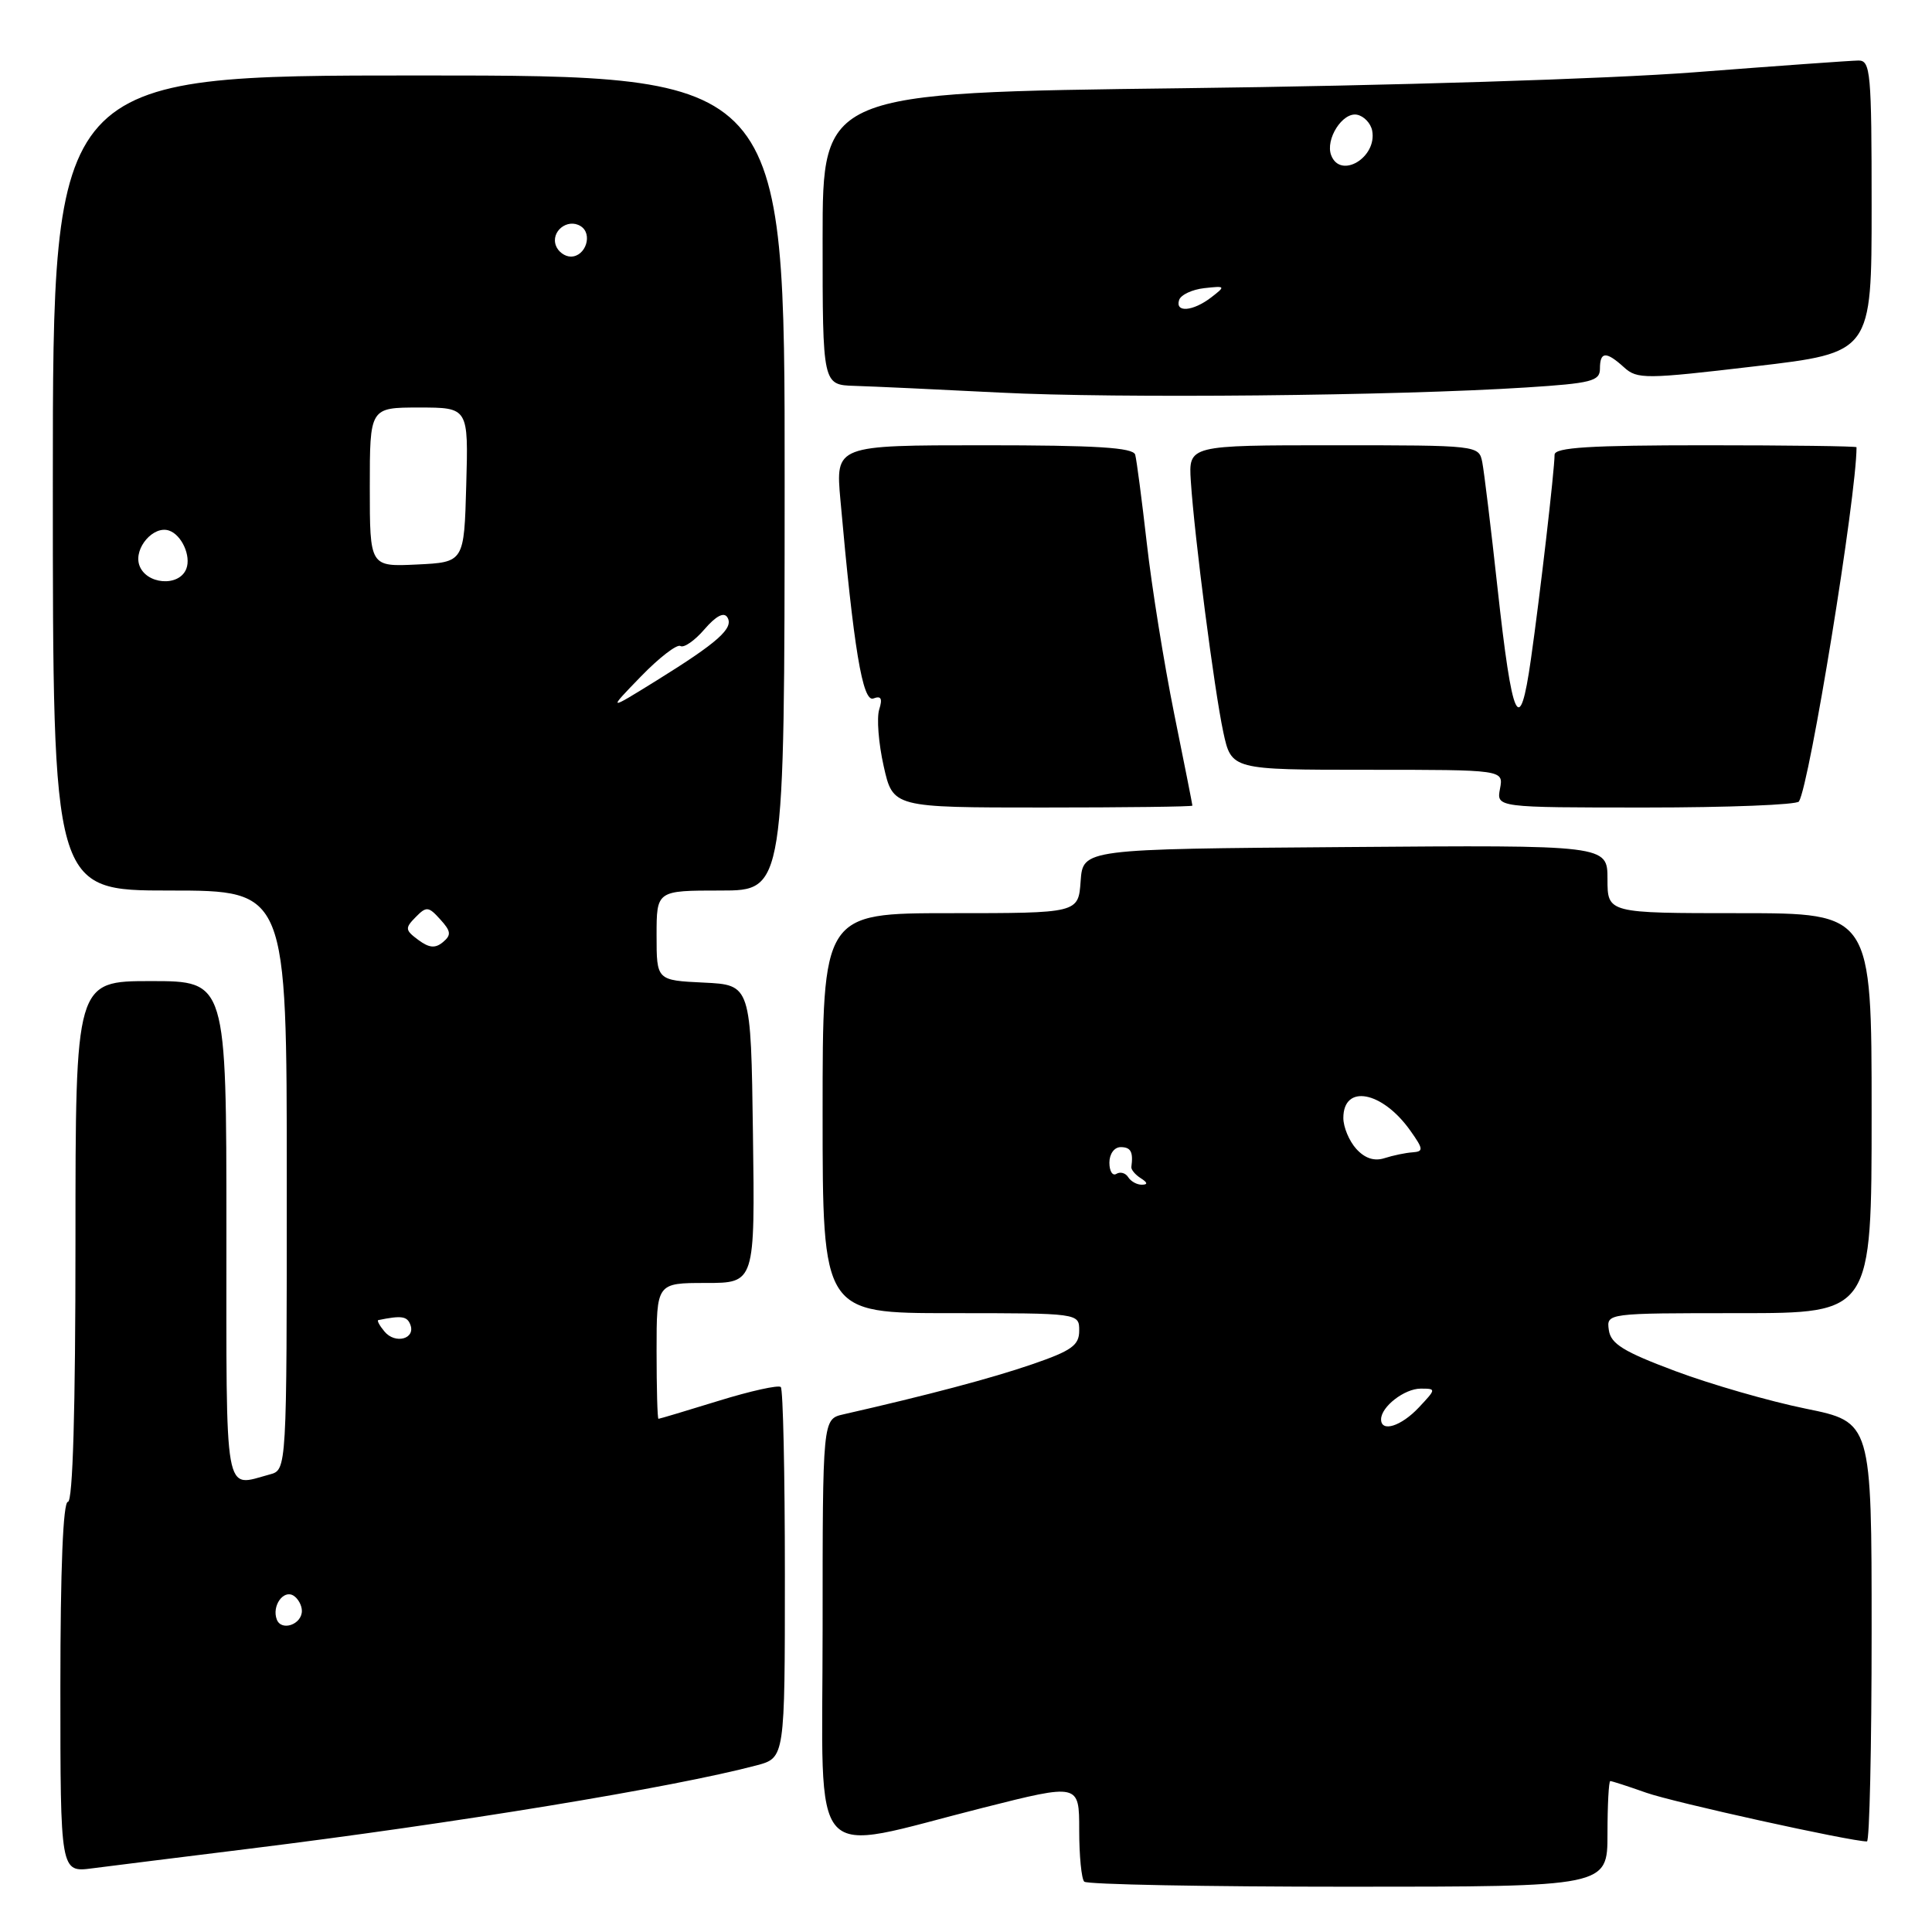 <?xml version="1.0" encoding="UTF-8" standalone="no"?>
<!DOCTYPE svg PUBLIC "-//W3C//DTD SVG 1.1//EN" "http://www.w3.org/Graphics/SVG/1.1/DTD/svg11.dtd" >
<svg xmlns="http://www.w3.org/2000/svg" xmlns:xlink="http://www.w3.org/1999/xlink" version="1.1" viewBox="0 0 256 256">
 <g >
 <path fill="currentColor"
d=" M 213.00 243.00 C 213.00 239.15 213.17 236.00 213.37 236.00 C 213.58 236.00 215.72 236.69 218.12 237.54 C 221.73 238.82 245.22 244.00 247.38 244.00 C 247.72 244.00 248.00 231.50 248.00 216.21 C 248.00 188.43 248.00 188.43 239.25 186.65 C 234.44 185.67 226.68 183.43 222.00 181.68 C 215.13 179.11 213.44 178.07 213.18 176.25 C 212.86 174.00 212.86 174.00 230.43 174.00 C 248.00 174.00 248.00 174.00 248.00 147.50 C 248.00 121.00 248.00 121.00 230.50 121.00 C 213.00 121.00 213.00 121.00 213.00 116.49 C 213.00 111.97 213.00 111.97 178.25 112.24 C 143.50 112.50 143.50 112.50 143.19 116.75 C 142.89 121.00 142.89 121.00 125.94 121.00 C 109.00 121.00 109.00 121.00 109.00 147.50 C 109.00 174.00 109.00 174.00 126.00 174.00 C 143.00 174.00 143.00 174.00 143.00 176.32 C 143.00 178.26 142.00 178.98 136.75 180.78 C 131.40 182.62 123.00 184.85 111.75 187.41 C 109.00 188.04 109.00 188.04 109.00 215.92 C 109.00 248.00 106.72 245.48 130.25 239.54 C 143.00 236.32 143.00 236.32 143.00 242.49 C 143.00 245.89 143.30 248.97 143.67 249.33 C 144.03 249.70 159.78 250.00 178.67 250.00 C 213.00 250.00 213.00 250.00 213.00 243.00 Z  M 33.00 244.97 C 60.33 241.59 89.19 236.85 100.25 233.92 C 104.00 232.92 104.00 232.92 104.00 208.63 C 104.00 195.27 103.76 184.09 103.46 183.79 C 103.16 183.49 99.44 184.31 95.21 185.62 C 90.97 186.93 87.39 188.00 87.25 188.00 C 87.11 188.00 87.00 183.95 87.00 179.00 C 87.00 170.00 87.00 170.00 93.52 170.00 C 100.04 170.00 100.04 170.00 99.77 150.25 C 99.50 130.50 99.50 130.50 93.25 130.20 C 87.00 129.90 87.00 129.90 87.00 123.95 C 87.00 118.00 87.00 118.00 95.48 118.00 C 103.95 118.00 103.95 118.00 103.97 64.00 C 103.99 10.00 103.99 10.00 55.50 10.00 C 7.00 10.00 7.00 10.00 7.00 64.00 C 7.00 118.00 7.00 118.00 22.50 118.00 C 38.00 118.00 38.00 118.00 38.00 156.38 C 38.00 194.77 38.00 194.77 35.75 195.37 C 29.61 197.02 30.00 199.21 30.00 163.00 C 30.00 130.00 30.00 130.00 20.00 130.00 C 10.00 130.00 10.00 130.00 10.00 164.50 C 10.00 186.83 9.65 199.00 9.00 199.00 C 8.36 199.00 8.00 207.85 8.00 223.56 C 8.00 248.12 8.00 248.12 12.25 247.56 C 14.59 247.26 23.93 246.09 33.00 244.97 Z  M 158.00 106.75 C 158.00 106.61 156.91 101.10 155.57 94.50 C 154.24 87.90 152.61 77.78 151.96 72.00 C 151.30 66.22 150.61 60.94 150.42 60.25 C 150.15 59.30 145.27 59.00 130.39 59.00 C 110.71 59.00 110.71 59.00 111.36 66.25 C 113.11 85.89 114.30 93.10 115.73 92.55 C 116.75 92.16 116.96 92.55 116.50 94.01 C 116.15 95.12 116.41 98.49 117.09 101.51 C 118.32 107.00 118.32 107.00 138.16 107.00 C 149.07 107.00 158.00 106.89 158.00 106.75 Z  M 238.37 106.20 C 239.79 103.91 246.00 65.69 246.00 59.26 C 246.00 59.12 237.00 59.00 226.00 59.00 C 210.67 59.00 206.00 59.29 205.99 60.25 C 205.98 62.33 204.05 78.98 202.85 87.38 C 201.36 97.87 200.39 95.78 198.42 77.83 C 197.56 69.95 196.65 62.49 196.41 61.25 C 195.96 59.01 195.88 59.00 176.72 59.00 C 157.49 59.00 157.49 59.00 157.79 63.75 C 158.27 71.12 160.90 91.44 162.09 97.00 C 163.17 102.00 163.17 102.00 181.20 102.00 C 199.23 102.00 199.23 102.00 198.76 104.50 C 198.28 107.00 198.28 107.00 218.08 107.00 C 228.97 107.00 238.10 106.64 238.37 106.20 Z  M 202.25 51.34 C 210.86 50.79 212.00 50.50 212.00 48.86 C 212.00 46.56 212.81 46.51 215.20 48.68 C 216.94 50.26 218.03 50.25 232.53 48.54 C 248.00 46.73 248.00 46.73 248.00 27.36 C 248.00 9.58 247.86 8.00 246.25 8.02 C 245.29 8.03 235.50 8.73 224.50 9.58 C 212.99 10.46 184.23 11.36 156.75 11.69 C 109.00 12.28 109.00 12.28 109.00 31.64 C 109.00 51.00 109.00 51.00 113.25 51.13 C 115.59 51.20 124.25 51.60 132.50 52.02 C 147.94 52.81 185.00 52.45 202.25 51.34 Z  M 183.00 188.07 C 183.00 186.40 186.10 184.00 188.25 184.00 C 190.32 184.00 190.31 184.04 188.00 186.50 C 185.66 188.99 183.00 189.83 183.00 188.07 Z  M 149.49 155.98 C 149.14 155.42 148.44 155.23 147.93 155.54 C 147.42 155.86 147.00 155.19 147.00 154.06 C 147.00 152.90 147.65 152.00 148.50 152.00 C 149.84 152.00 150.18 152.63 149.91 154.64 C 149.87 154.99 150.43 155.66 151.16 156.12 C 152.07 156.70 152.12 156.97 151.31 156.98 C 150.65 156.99 149.84 156.54 149.49 155.98 Z  M 179.71 152.23 C 178.77 151.19 178.00 149.35 178.00 148.14 C 178.00 143.61 183.13 144.56 186.85 149.78 C 188.62 152.27 188.65 152.58 187.17 152.69 C 186.25 152.75 184.58 153.10 183.46 153.46 C 182.10 153.90 180.85 153.49 179.71 152.23 Z  M 36.68 214.60 C 35.99 212.82 37.54 210.60 38.89 211.43 C 39.50 211.81 40.00 212.72 40.00 213.45 C 40.00 215.26 37.29 216.19 36.68 214.60 Z  M 50.95 176.44 C 50.29 175.65 49.92 174.97 50.13 174.92 C 53.20 174.29 53.94 174.40 54.37 175.52 C 55.10 177.41 52.37 178.15 50.95 176.44 Z  M 55.42 124.54 C 53.68 123.25 53.64 122.98 55.07 121.53 C 56.50 120.07 56.78 120.10 58.34 121.83 C 59.77 123.40 59.82 123.90 58.69 124.84 C 57.67 125.69 56.86 125.61 55.42 124.54 Z  M 84.92 89.64 C 87.34 87.14 89.71 85.32 90.16 85.60 C 90.62 85.88 92.05 84.89 93.34 83.39 C 94.87 81.62 95.92 81.06 96.38 81.80 C 97.26 83.23 95.15 85.11 87.00 90.17 C 80.50 94.20 80.50 94.20 84.92 89.64 Z  M 18.44 74.83 C 17.74 72.60 20.34 69.61 22.39 70.30 C 24.07 70.86 25.34 73.66 24.69 75.36 C 23.74 77.83 19.28 77.45 18.44 74.83 Z  M 49.00 64.55 C 49.00 54.00 49.00 54.00 55.53 54.00 C 62.07 54.00 62.07 54.00 61.78 64.25 C 61.50 74.50 61.50 74.50 55.25 74.80 C 49.00 75.10 49.00 75.10 49.00 64.55 Z  M 73.67 32.57 C 72.94 30.68 75.19 28.88 76.93 29.96 C 78.59 30.98 77.62 34.00 75.64 34.00 C 74.85 34.00 73.97 33.36 73.67 32.57 Z  M 156.24 39.75 C 156.47 39.06 157.97 38.36 159.58 38.18 C 162.39 37.87 162.43 37.91 160.50 39.40 C 158.07 41.27 155.68 41.46 156.24 39.75 Z  M 176.39 20.58 C 175.58 18.46 177.89 14.83 179.81 15.20 C 180.73 15.38 181.63 16.33 181.82 17.31 C 182.50 20.86 177.63 23.79 176.39 20.58 Z "/>
</g>
</svg>